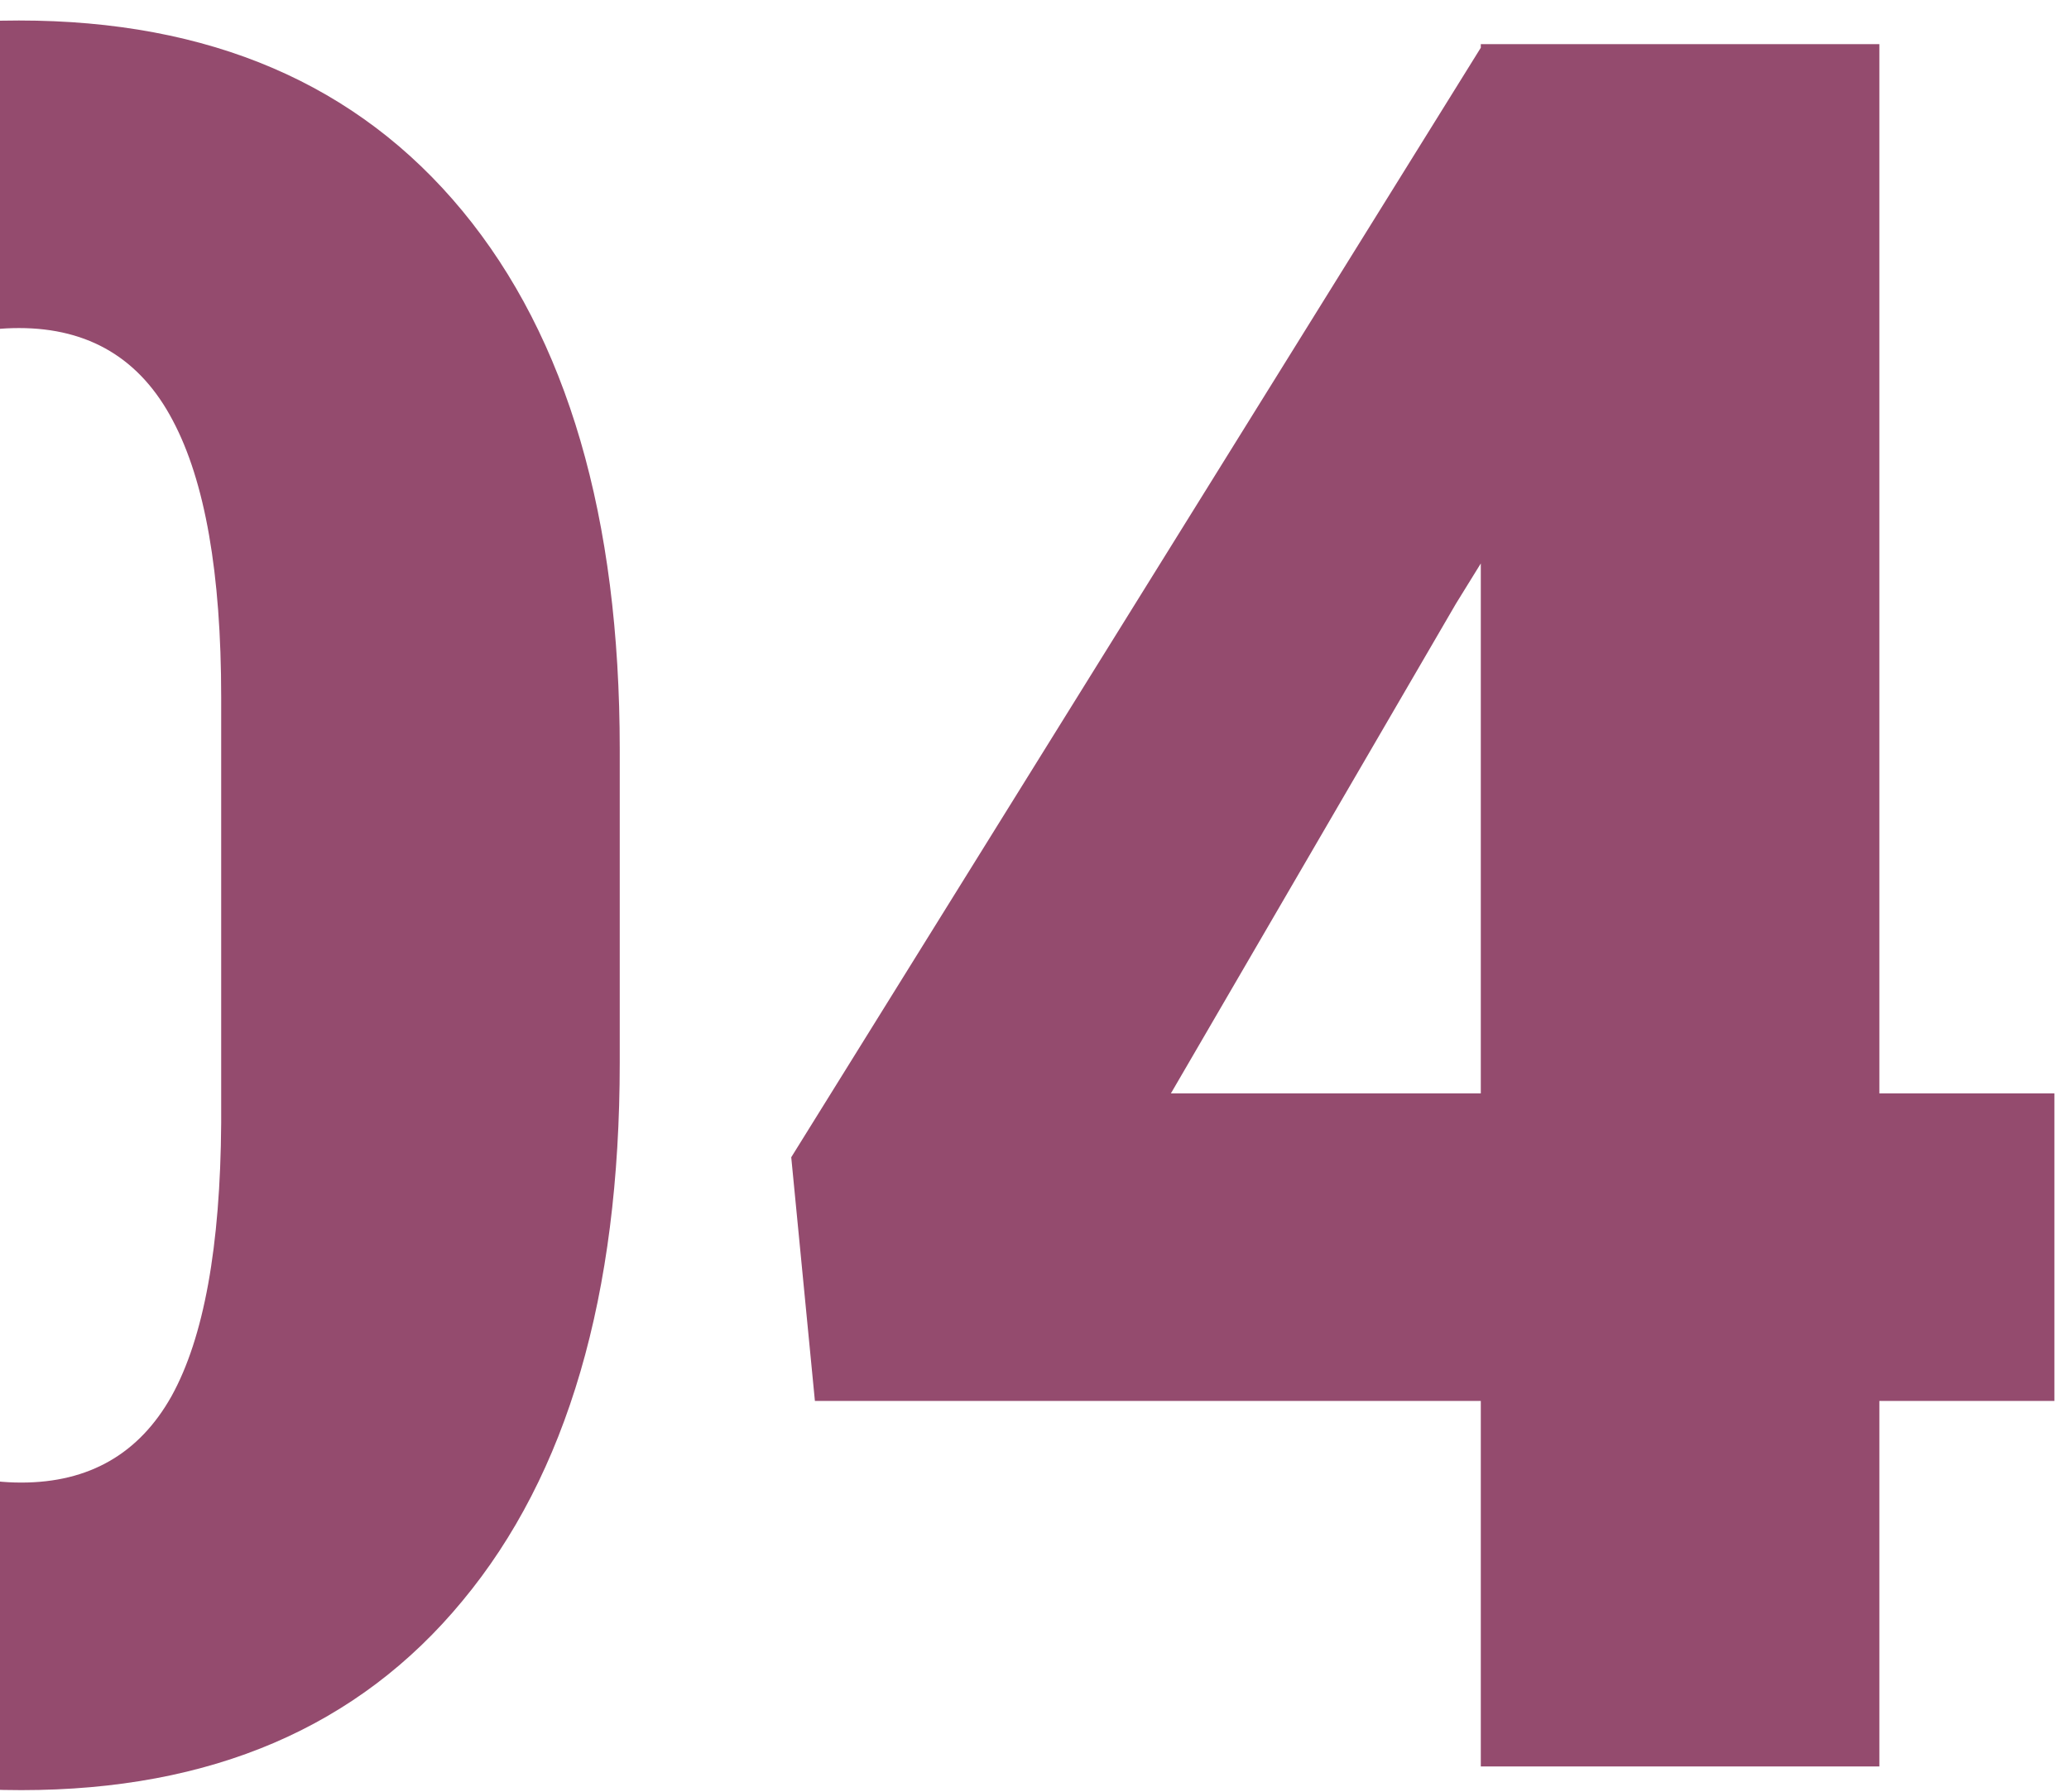 <svg width="82" height="71" viewBox="0 0 82 71" fill="none" xmlns="http://www.w3.org/2000/svg">
<path d="M24.562 42.109C24.562 51.328 22.484 58.438 18.328 63.438C14.203 68.438 8.375 70.938 0.844 70.938C-6.75 70.938 -12.625 68.422 -16.781 63.391C-20.938 58.359 -23.016 51.266 -23.016 42.109V29.641C-23.016 20.422 -20.953 13.312 -16.828 8.312C-12.672 3.312 -6.812 0.812 0.75 0.812C8.312 0.812 14.172 3.328 18.328 8.359C22.484 13.391 24.562 20.5 24.562 29.688V42.109ZM8.766 27.625C8.766 22.719 8.125 19.062 6.844 16.656C5.562 14.219 3.531 13 0.75 13C-1.969 13 -3.953 14.125 -5.203 16.375C-6.422 18.625 -7.078 22.031 -7.172 26.594V44.031C-7.172 49.125 -6.531 52.859 -5.25 55.234C-3.969 57.578 -1.938 58.75 0.844 58.75C3.531 58.75 5.516 57.609 6.797 55.328C8.078 53.016 8.734 49.406 8.766 44.5V27.625ZM74.484 43.328H81.422V55.516H74.484V70H58.688V55.516H32.297L31.359 45.859L58.688 1.891V1.75H74.484V43.328ZM46.406 43.328H58.688V22.328L57.703 23.922L46.406 43.328Z" fill="#944B6E"/>
</svg>
